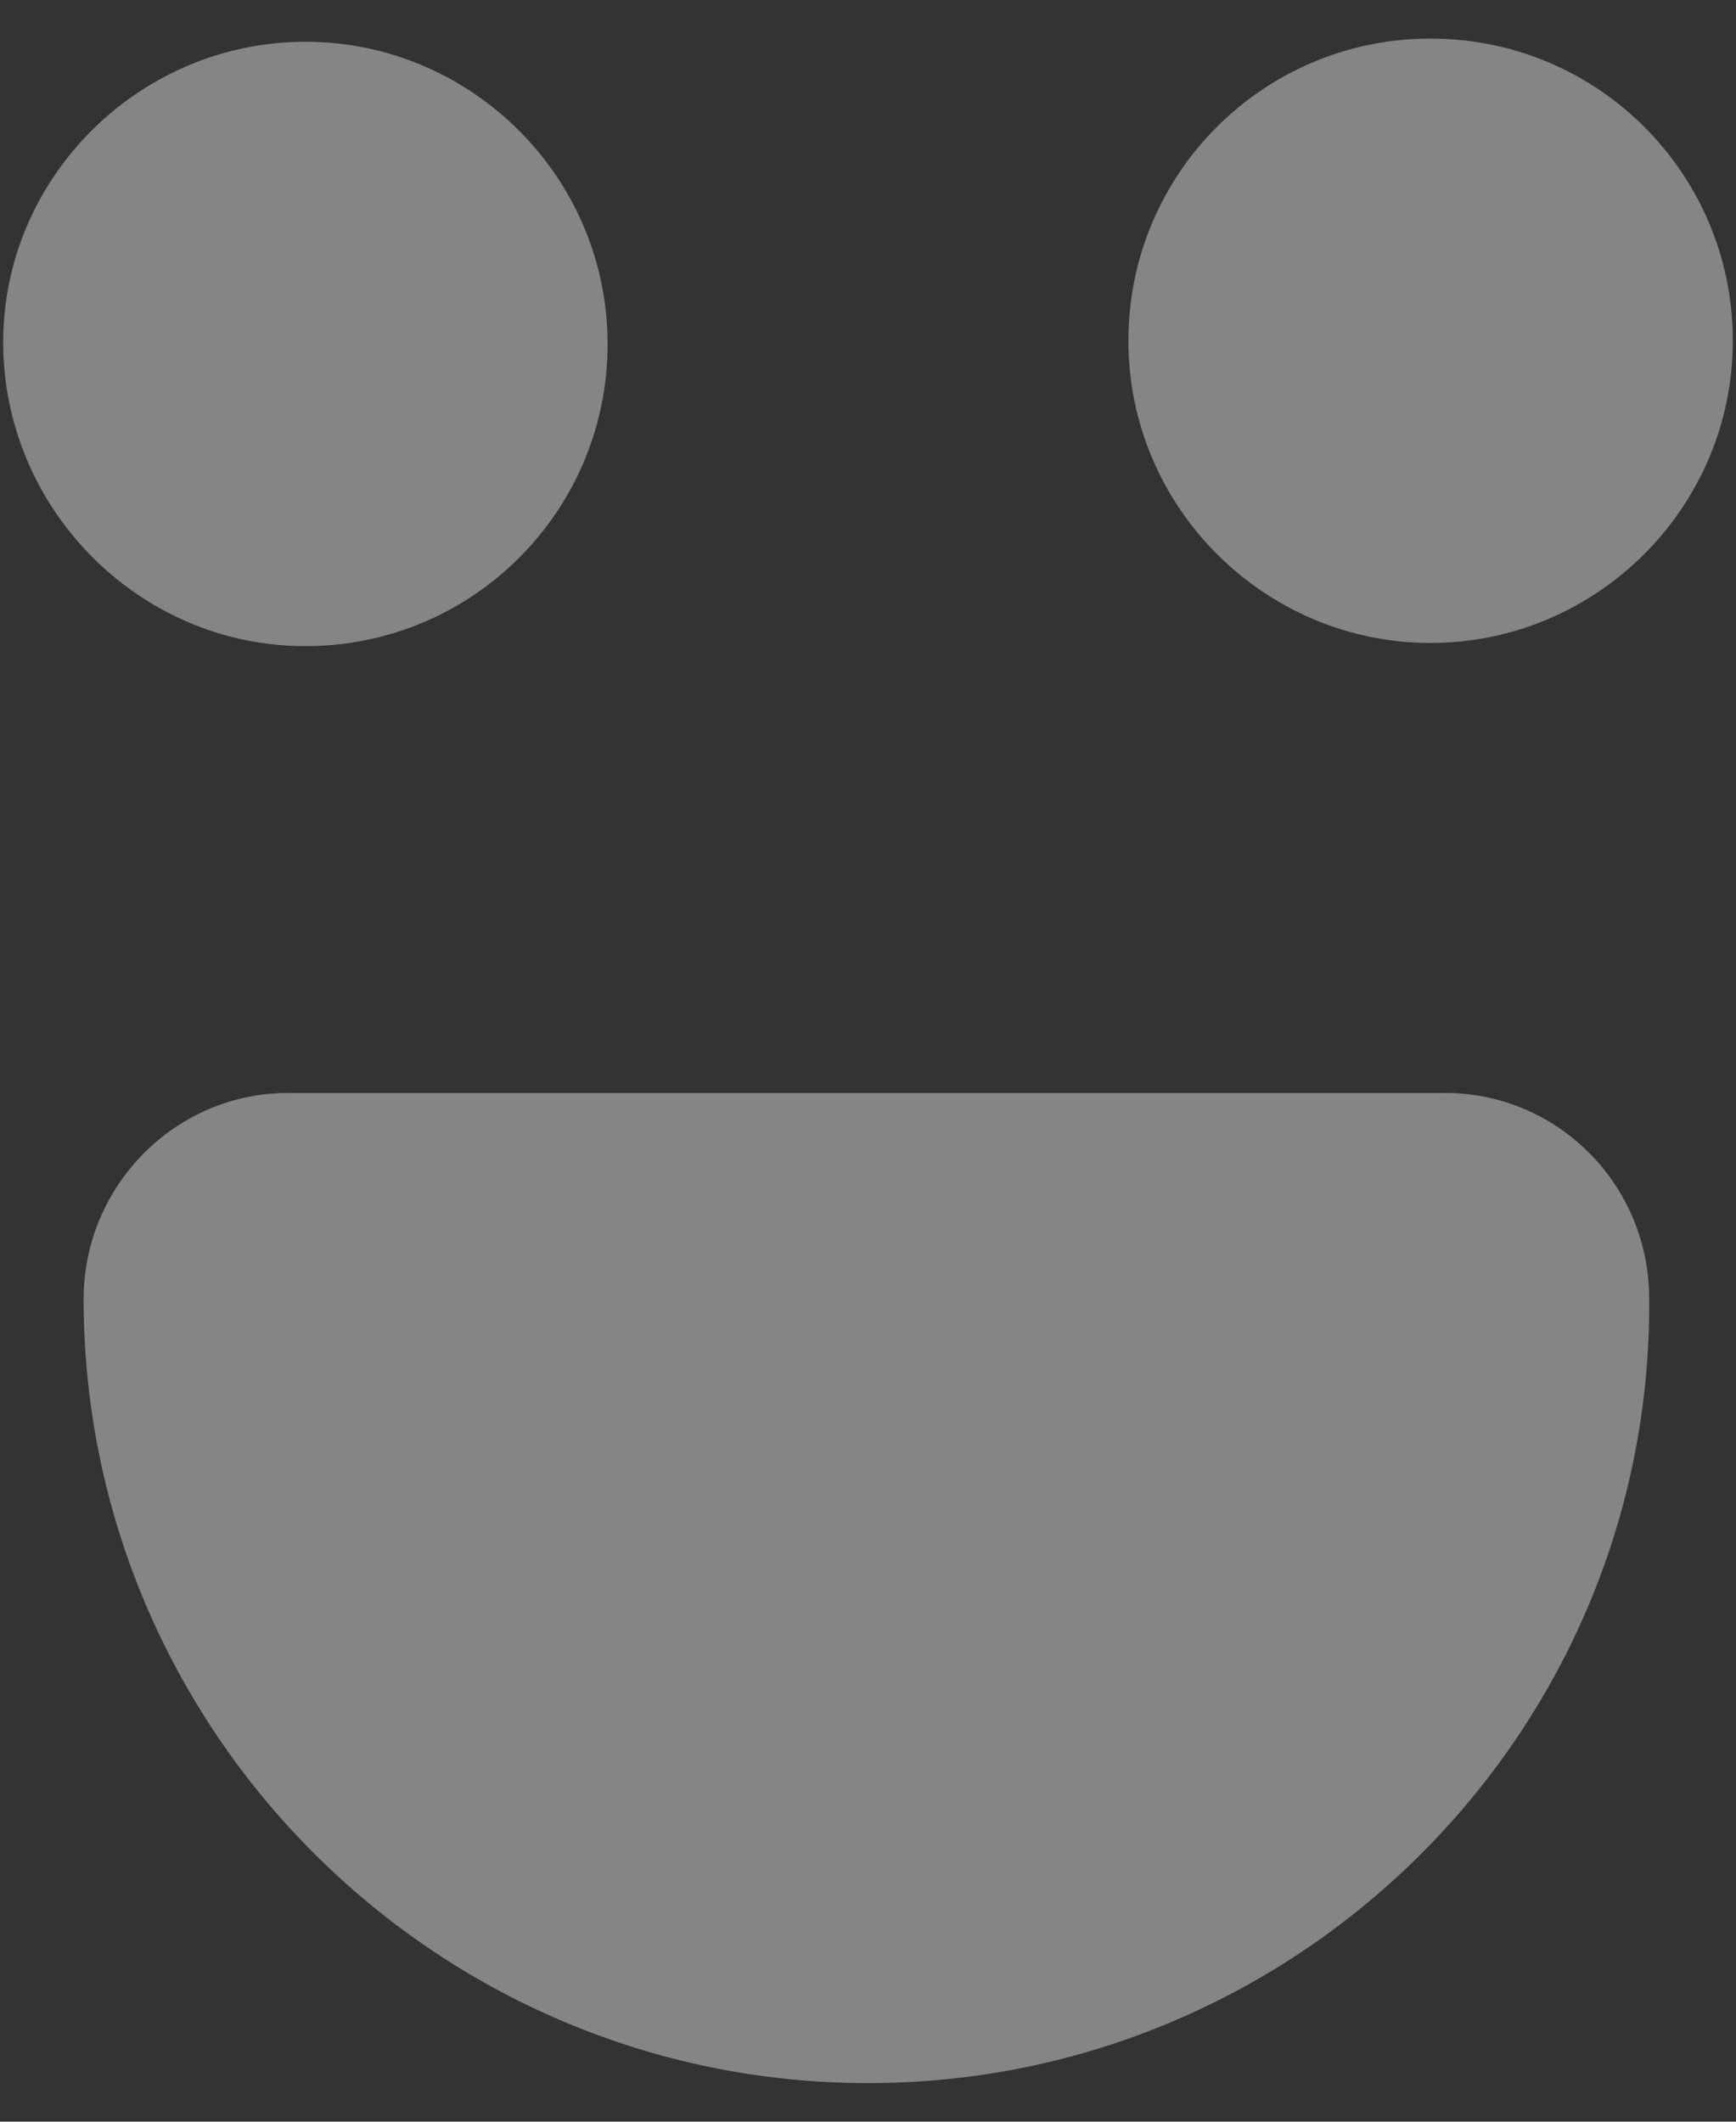 <svg width="18" height="22" viewBox="0 0 18 22" fill="none" xmlns="http://www.w3.org/2000/svg">
<rect x="0" y="0" width="18" height="22" fill="#333333" stroke="none"/>
<path id="Vector" d="M3.167 0.433C4.883 0.433 6.3 1.833 6.3 3.567C6.3 5.3 4.9 6.7 3.167 6.7C1.433 6.7 0.033 5.267 0.033 3.55C0.033 1.833 1.45 0.433 3.167 0.433ZM9 21.6C4.517 21.6 0.867 17.95 0.867 13.467C0.867 12.3 1.817 11.333 2.983 11.333H14.983C16.15 11.333 17.1 12.283 17.1 13.467C17.133 17.95 13.483 21.6 9 21.6ZM14.833 6.667C13.117 6.667 11.7 5.267 11.7 3.533C11.7 1.8 13.1 0.4 14.833 0.4C16.567 0.4 17.967 1.8 17.967 3.533C17.967 5.267 16.55 6.667 14.833 6.667Z" fill="white" fill-opacity="0.4"/>
</svg>
